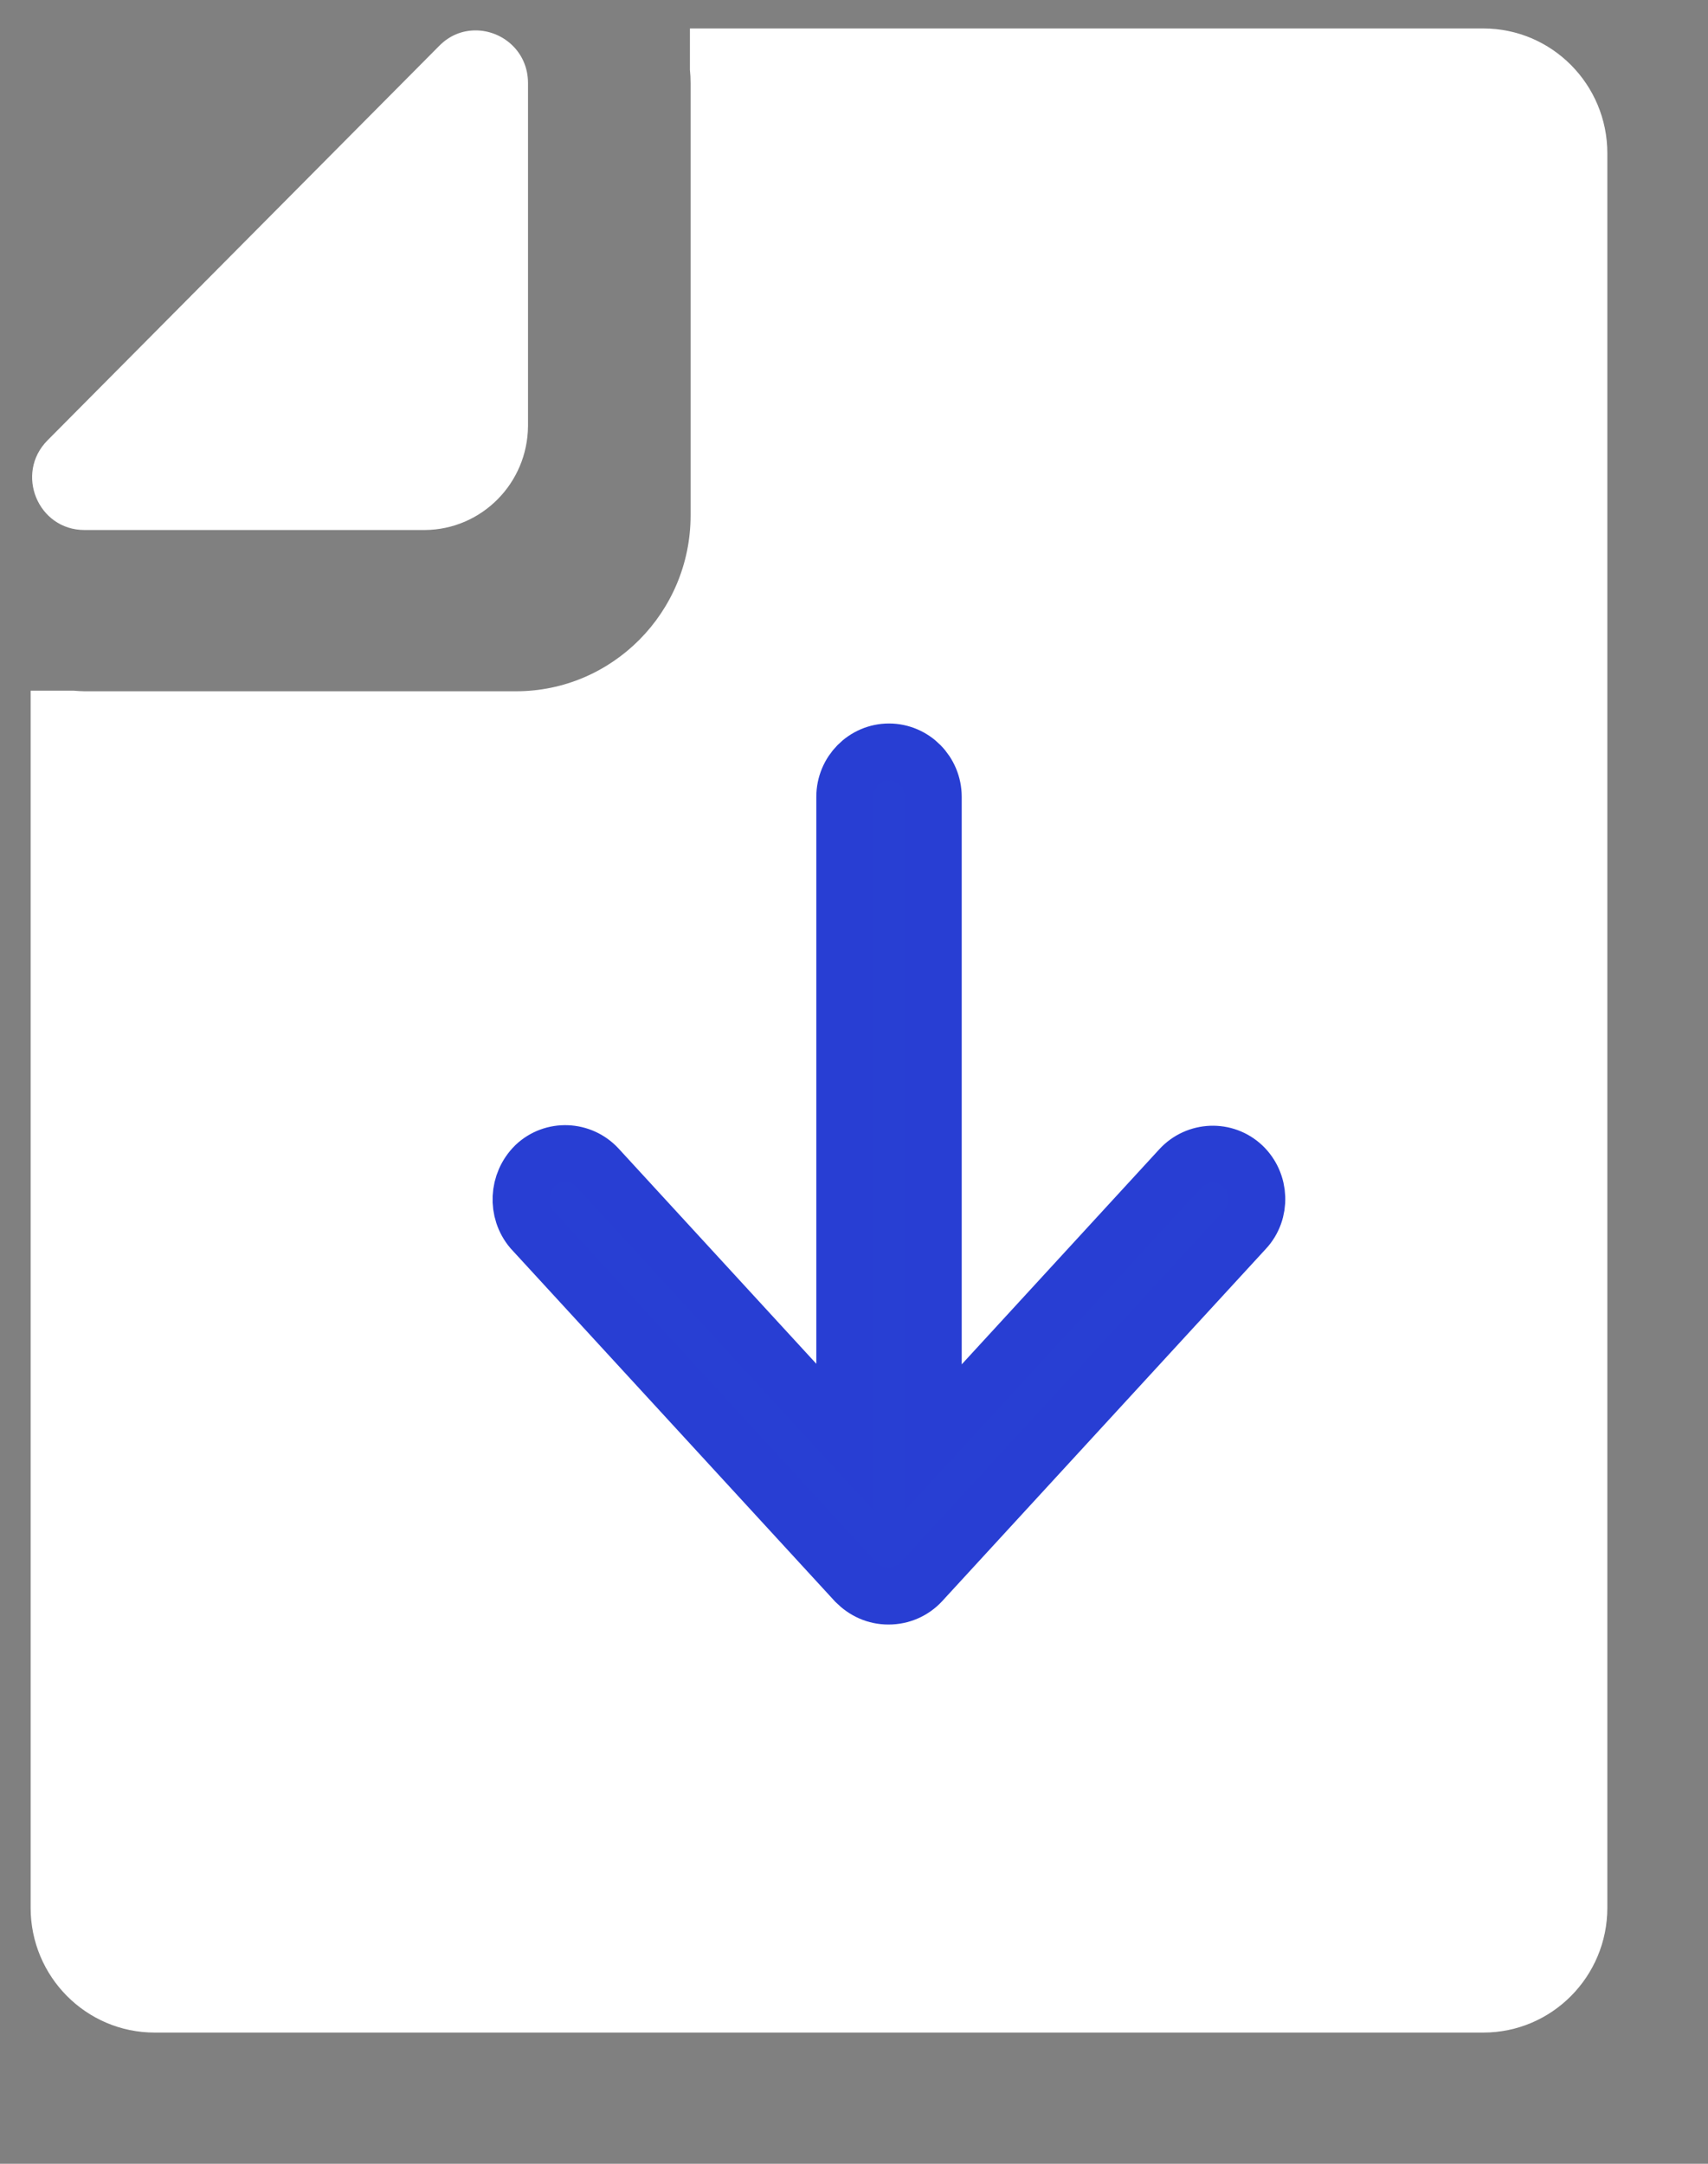 <?xml version="1.0" encoding="utf-8"?>
<svg width="15px" height="19px" viewBox="0 0 15 19" version="1.1" xmlns:xlink="http://www.w3.org/1999/xlink" xmlns="http://www.w3.org/2000/svg">
  <rect x="0" y="0" width="15" height="19" fill="#808080" stroke="none"/>
  <g id="file-4" transform="translate(0.25 0.25)">
    <path d="M8.538 17.598L12.758 17.598C13.359 17.598 13.847 17.107 13.847 16.502L13.847 2.246L13.847 1.096C13.847 0.491 13.359 0 12.758 0L6.922 0L5.79 0L5.79 0.363C5.794 0.4 5.796 0.439 5.796 0.479L5.796 2.868L5.796 4.276C5.796 5.127 5.109 5.82 4.263 5.82L2.846 5.82L0.473 5.82C0.442 5.82 0.41 5.817 0.379 5.815L0 5.815L0 16.502C0 17.107 0.488 17.598 1.089 17.598L2.282 17.598L6.922 17.598L8.538 17.598Z" transform="translate(0.019 0)" id="Shape" fill="#FFFFFF" fill-rule="evenodd" stroke="none" />
    <path d="M0.46 4.387L3.442 4.387C3.444 4.387 3.448 4.387 3.45 4.387C3.948 4.383 4.351 3.977 4.355 3.475C4.355 3.473 4.355 3.469 4.355 3.467L4.355 0.462C4.355 0.184 4.129 0 3.895 0C3.781 0 3.668 0.041 3.574 0.137L0.135 3.6C-0.153 3.89 0.05 4.387 0.46 4.387Z" transform="translate(0.032 0.017)" id="Path" fill="#FFFFFF" stroke="none" />
    <path d="M0.124 3.632C0.28 3.484 0.527 3.494 0.673 3.652L2.843 6.014L2.843 0.394C2.843 0.177 3.018 0 3.231 0C3.445 0 3.62 0.177 3.62 0.394L3.62 6.019L5.79 3.657C5.936 3.499 6.183 3.489 6.339 3.637C6.494 3.785 6.504 4.036 6.358 4.193L3.513 7.289C3.44 7.367 3.338 7.412 3.227 7.412C3.115 7.412 3.018 7.367 2.94 7.289L0.095 4.193C-0.041 4.031 -0.031 3.785 0.124 3.632Z" transform="translate(4.326 6.353)" id="Path" fill="#283FD3" stroke="#283ED3" stroke-width="0.5" />
  </g>
</svg>